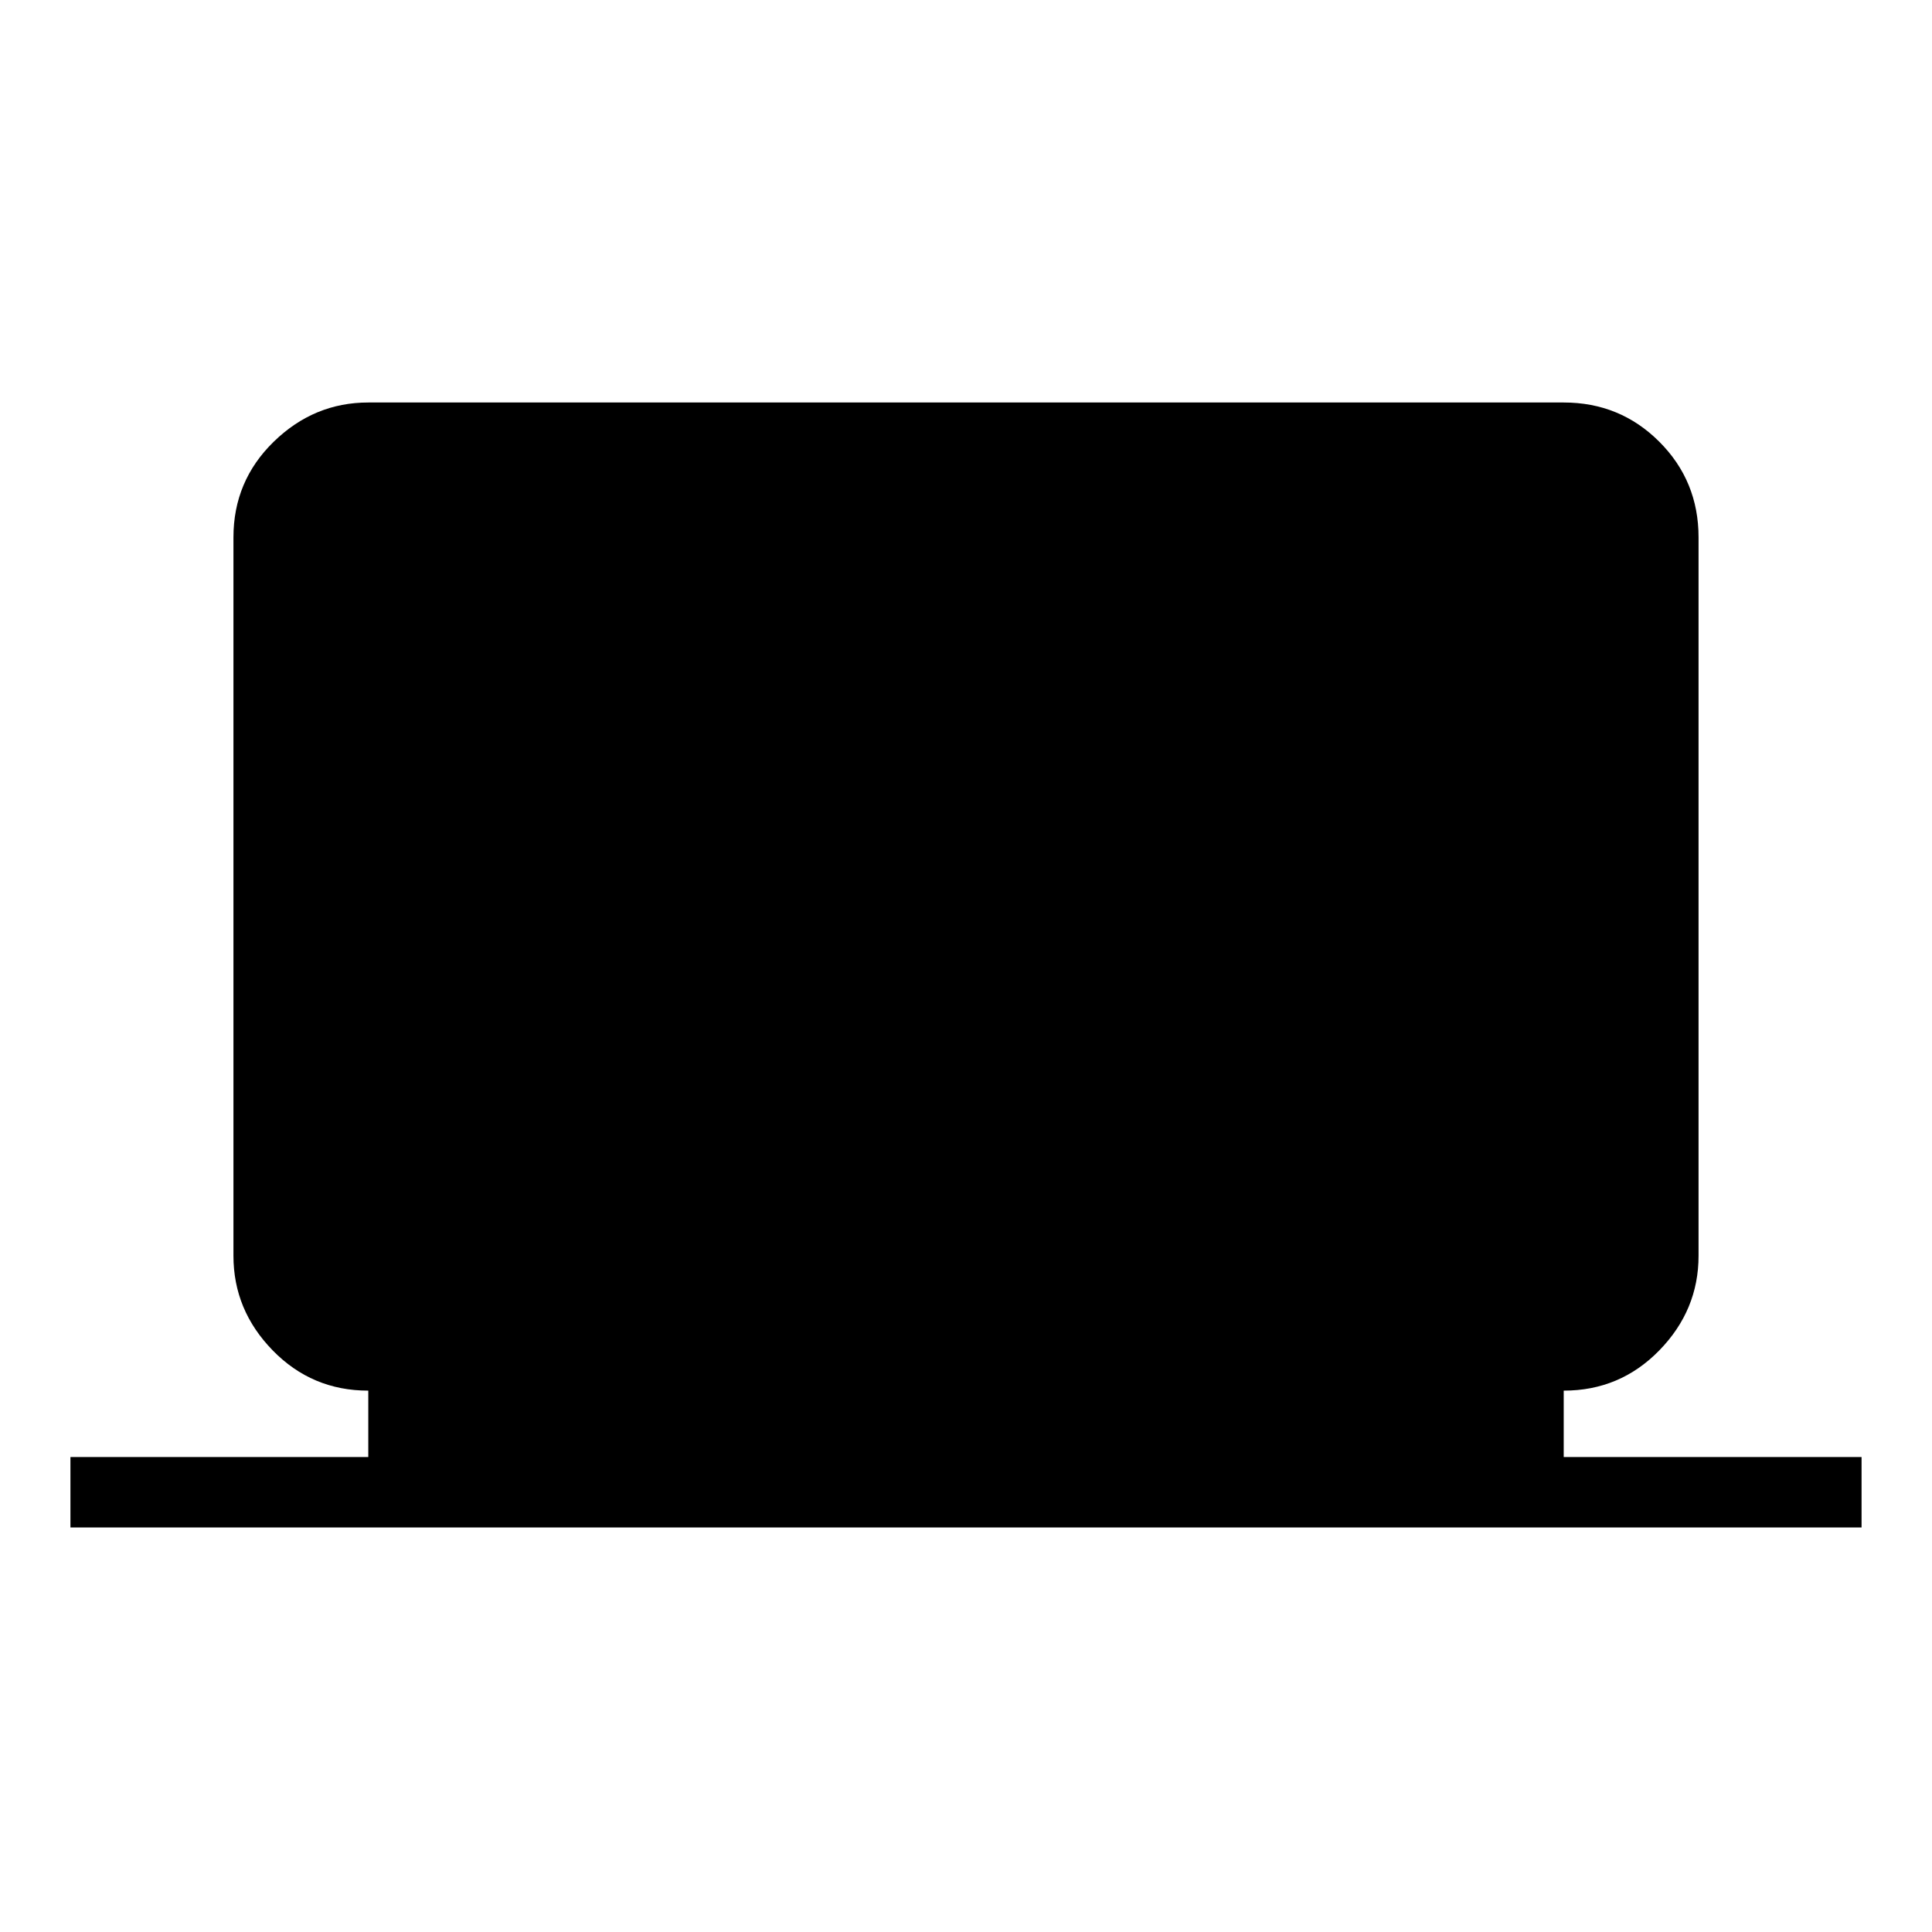 <svg xmlns="http://www.w3.org/2000/svg" height="48" width="48"><path d="M1.75 37.95V36.2h7.4v-1.65q-1.4 0-2.375-1-.975-1-.975-2.35V13.35q0-1.4 1-2.375Q7.8 10 9.15 10h29.7q1.4 0 2.375.975.975.975.975 2.375V31.2q0 1.35-.975 2.35t-2.375 1v1.65h7.4v1.75Z"/></svg>